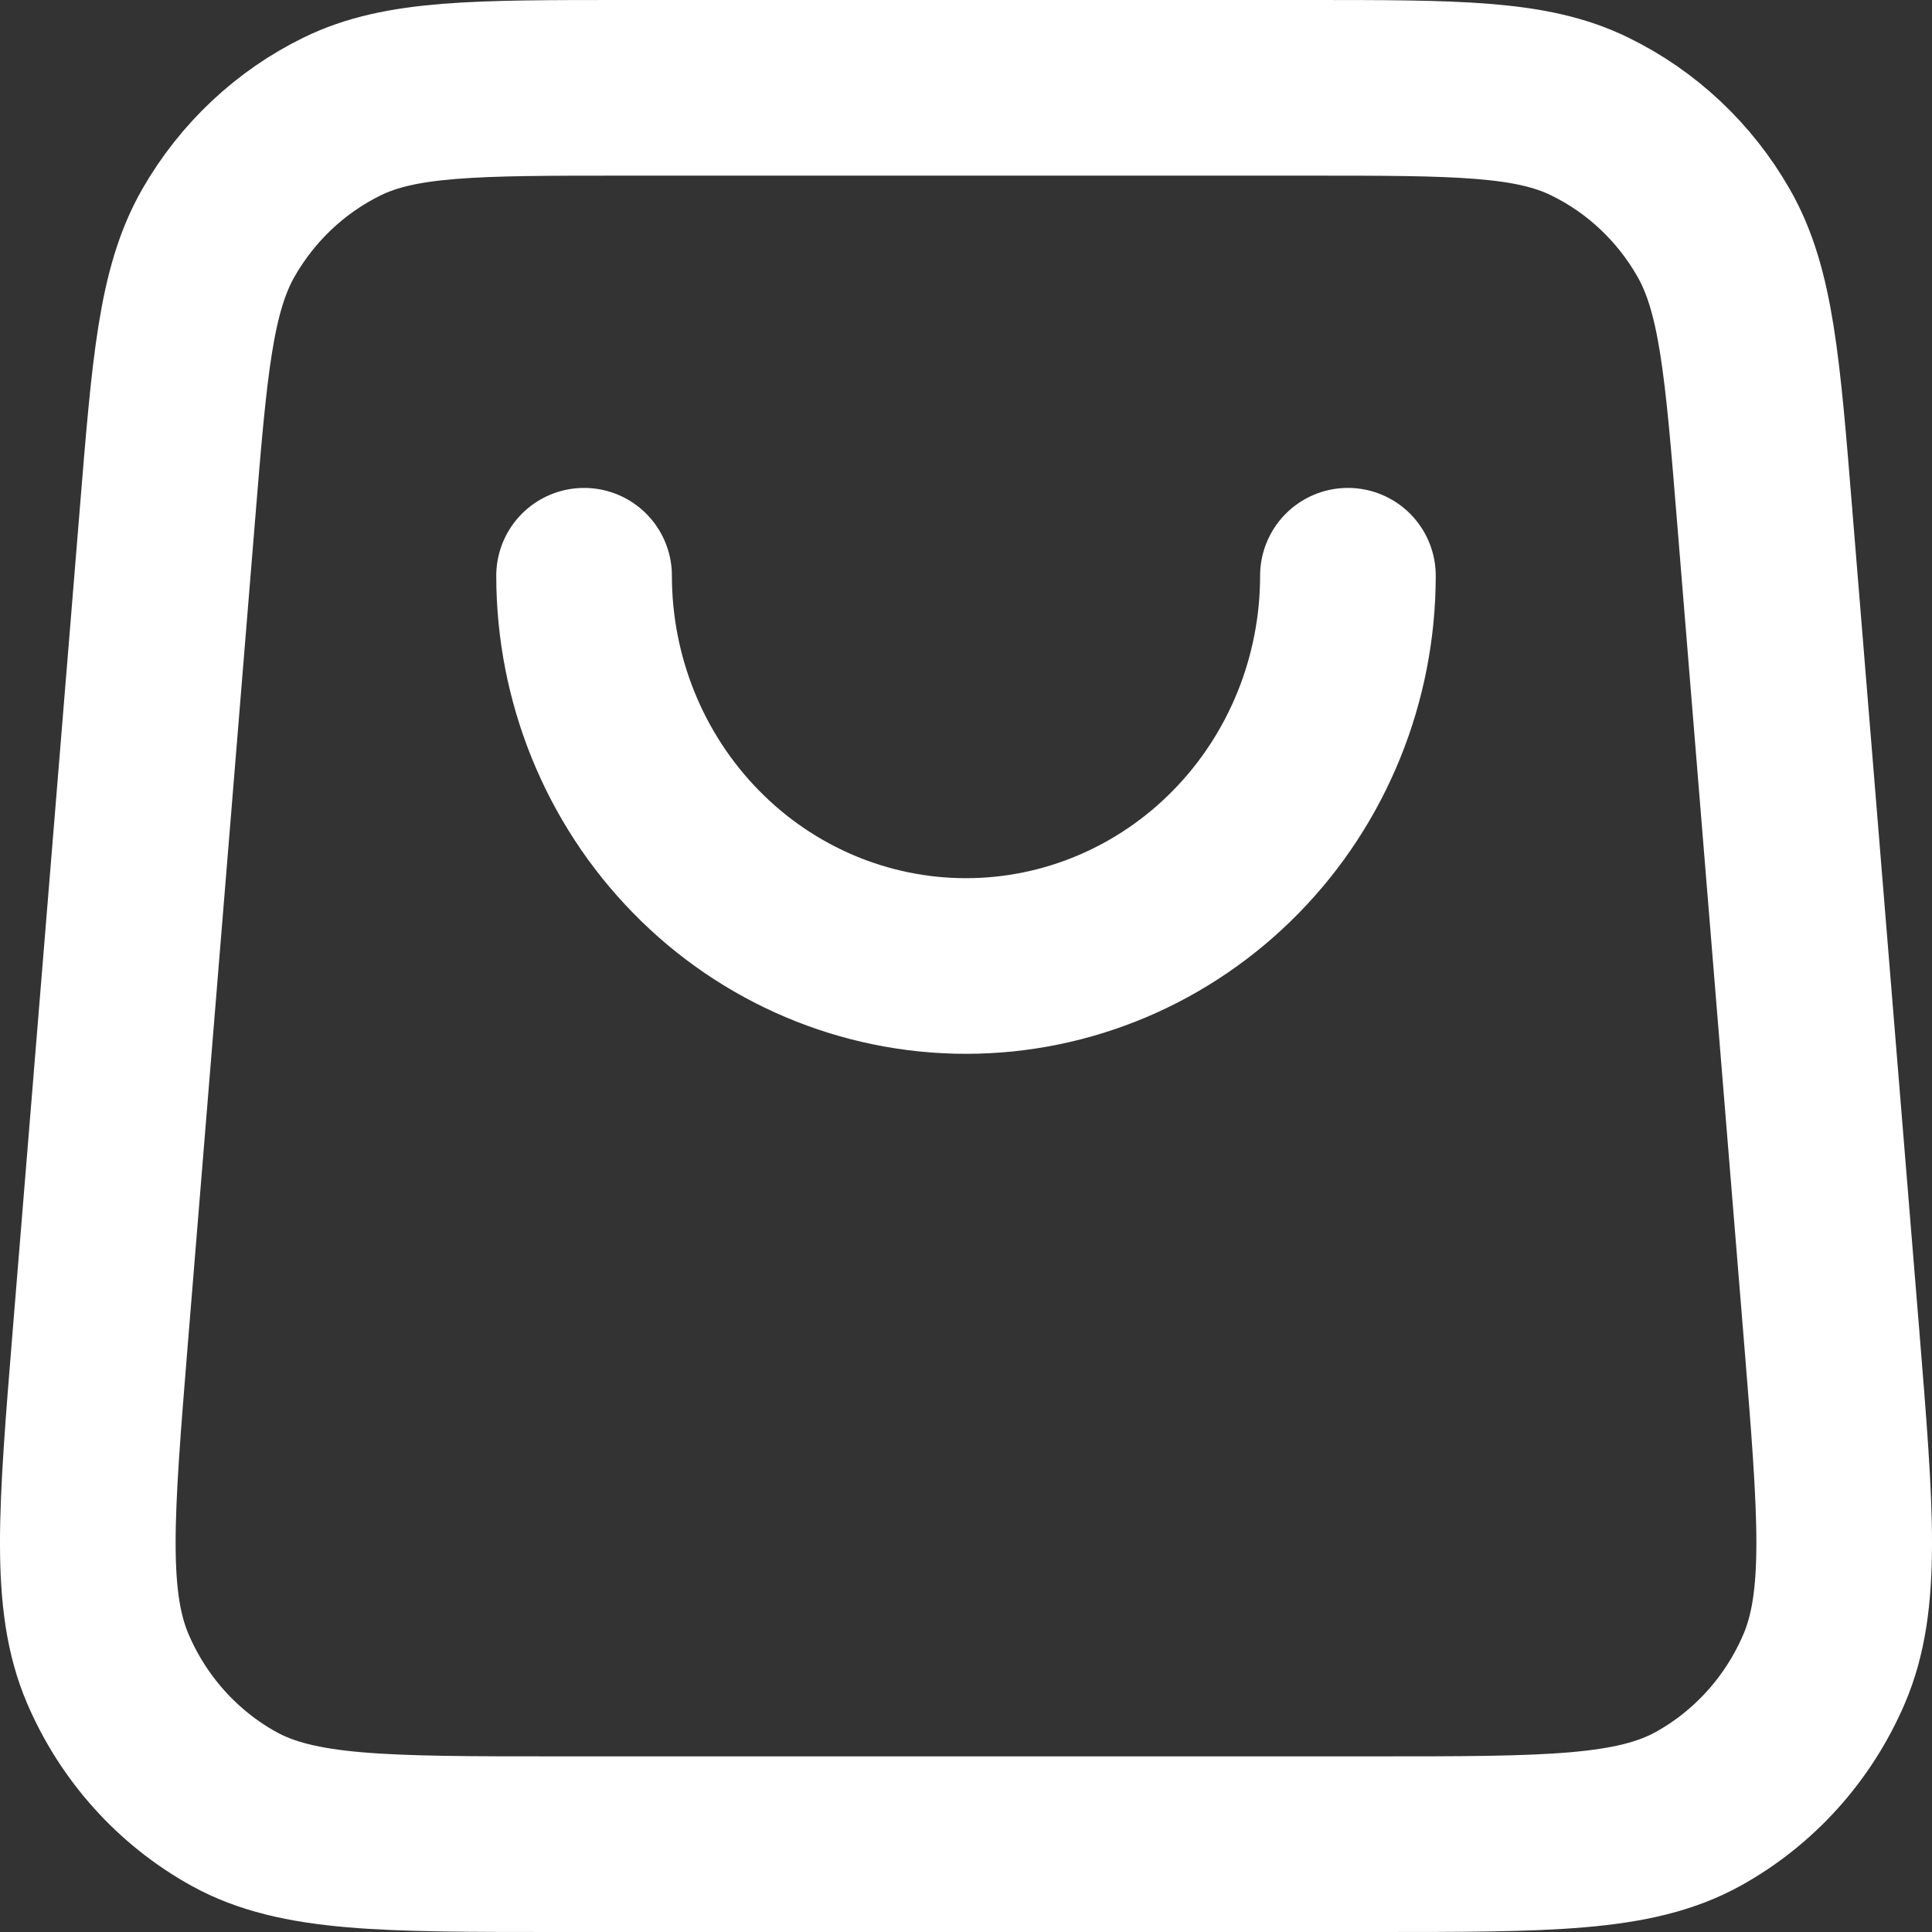 <svg width="22" height="22" viewBox="0 0 22 22" fill="none" xmlns="http://www.w3.org/2000/svg">
    <rect x="0" y="0" width="22" height="22" fill="#333333" stroke="none"/>
    <path d="M15.349 6.556C15.349 7.734 14.891 8.865 14.075 9.698C13.259 10.532 12.153 11 11 11C9.847 11 8.74 10.532 7.925 9.698C7.109 8.865 6.651 7.734 6.651 6.556M1.904 5.89L1.142 15.224C0.979 17.229 0.897 18.231 1.229 19.005C1.52 19.684 2.025 20.245 2.663 20.598C3.39 21 4.374 21 6.343 21H15.657C17.626 21 18.61 21 19.337 20.598C19.975 20.245 20.48 19.684 20.771 19.005C21.103 18.231 21.021 17.229 20.858 15.224L20.096 5.89C19.956 4.165 19.886 3.303 19.512 2.65C19.183 2.075 18.692 1.614 18.104 1.327C17.437 1 16.59 1 14.896 1L7.104 1C5.41 1 4.563 1 3.896 1.326C3.308 1.614 2.818 2.075 2.488 2.65C2.115 3.303 2.044 4.165 1.904 5.89Z" stroke="white" stroke-width="2" stroke-linecap="round" stroke-linejoin="round"/>
</svg>
